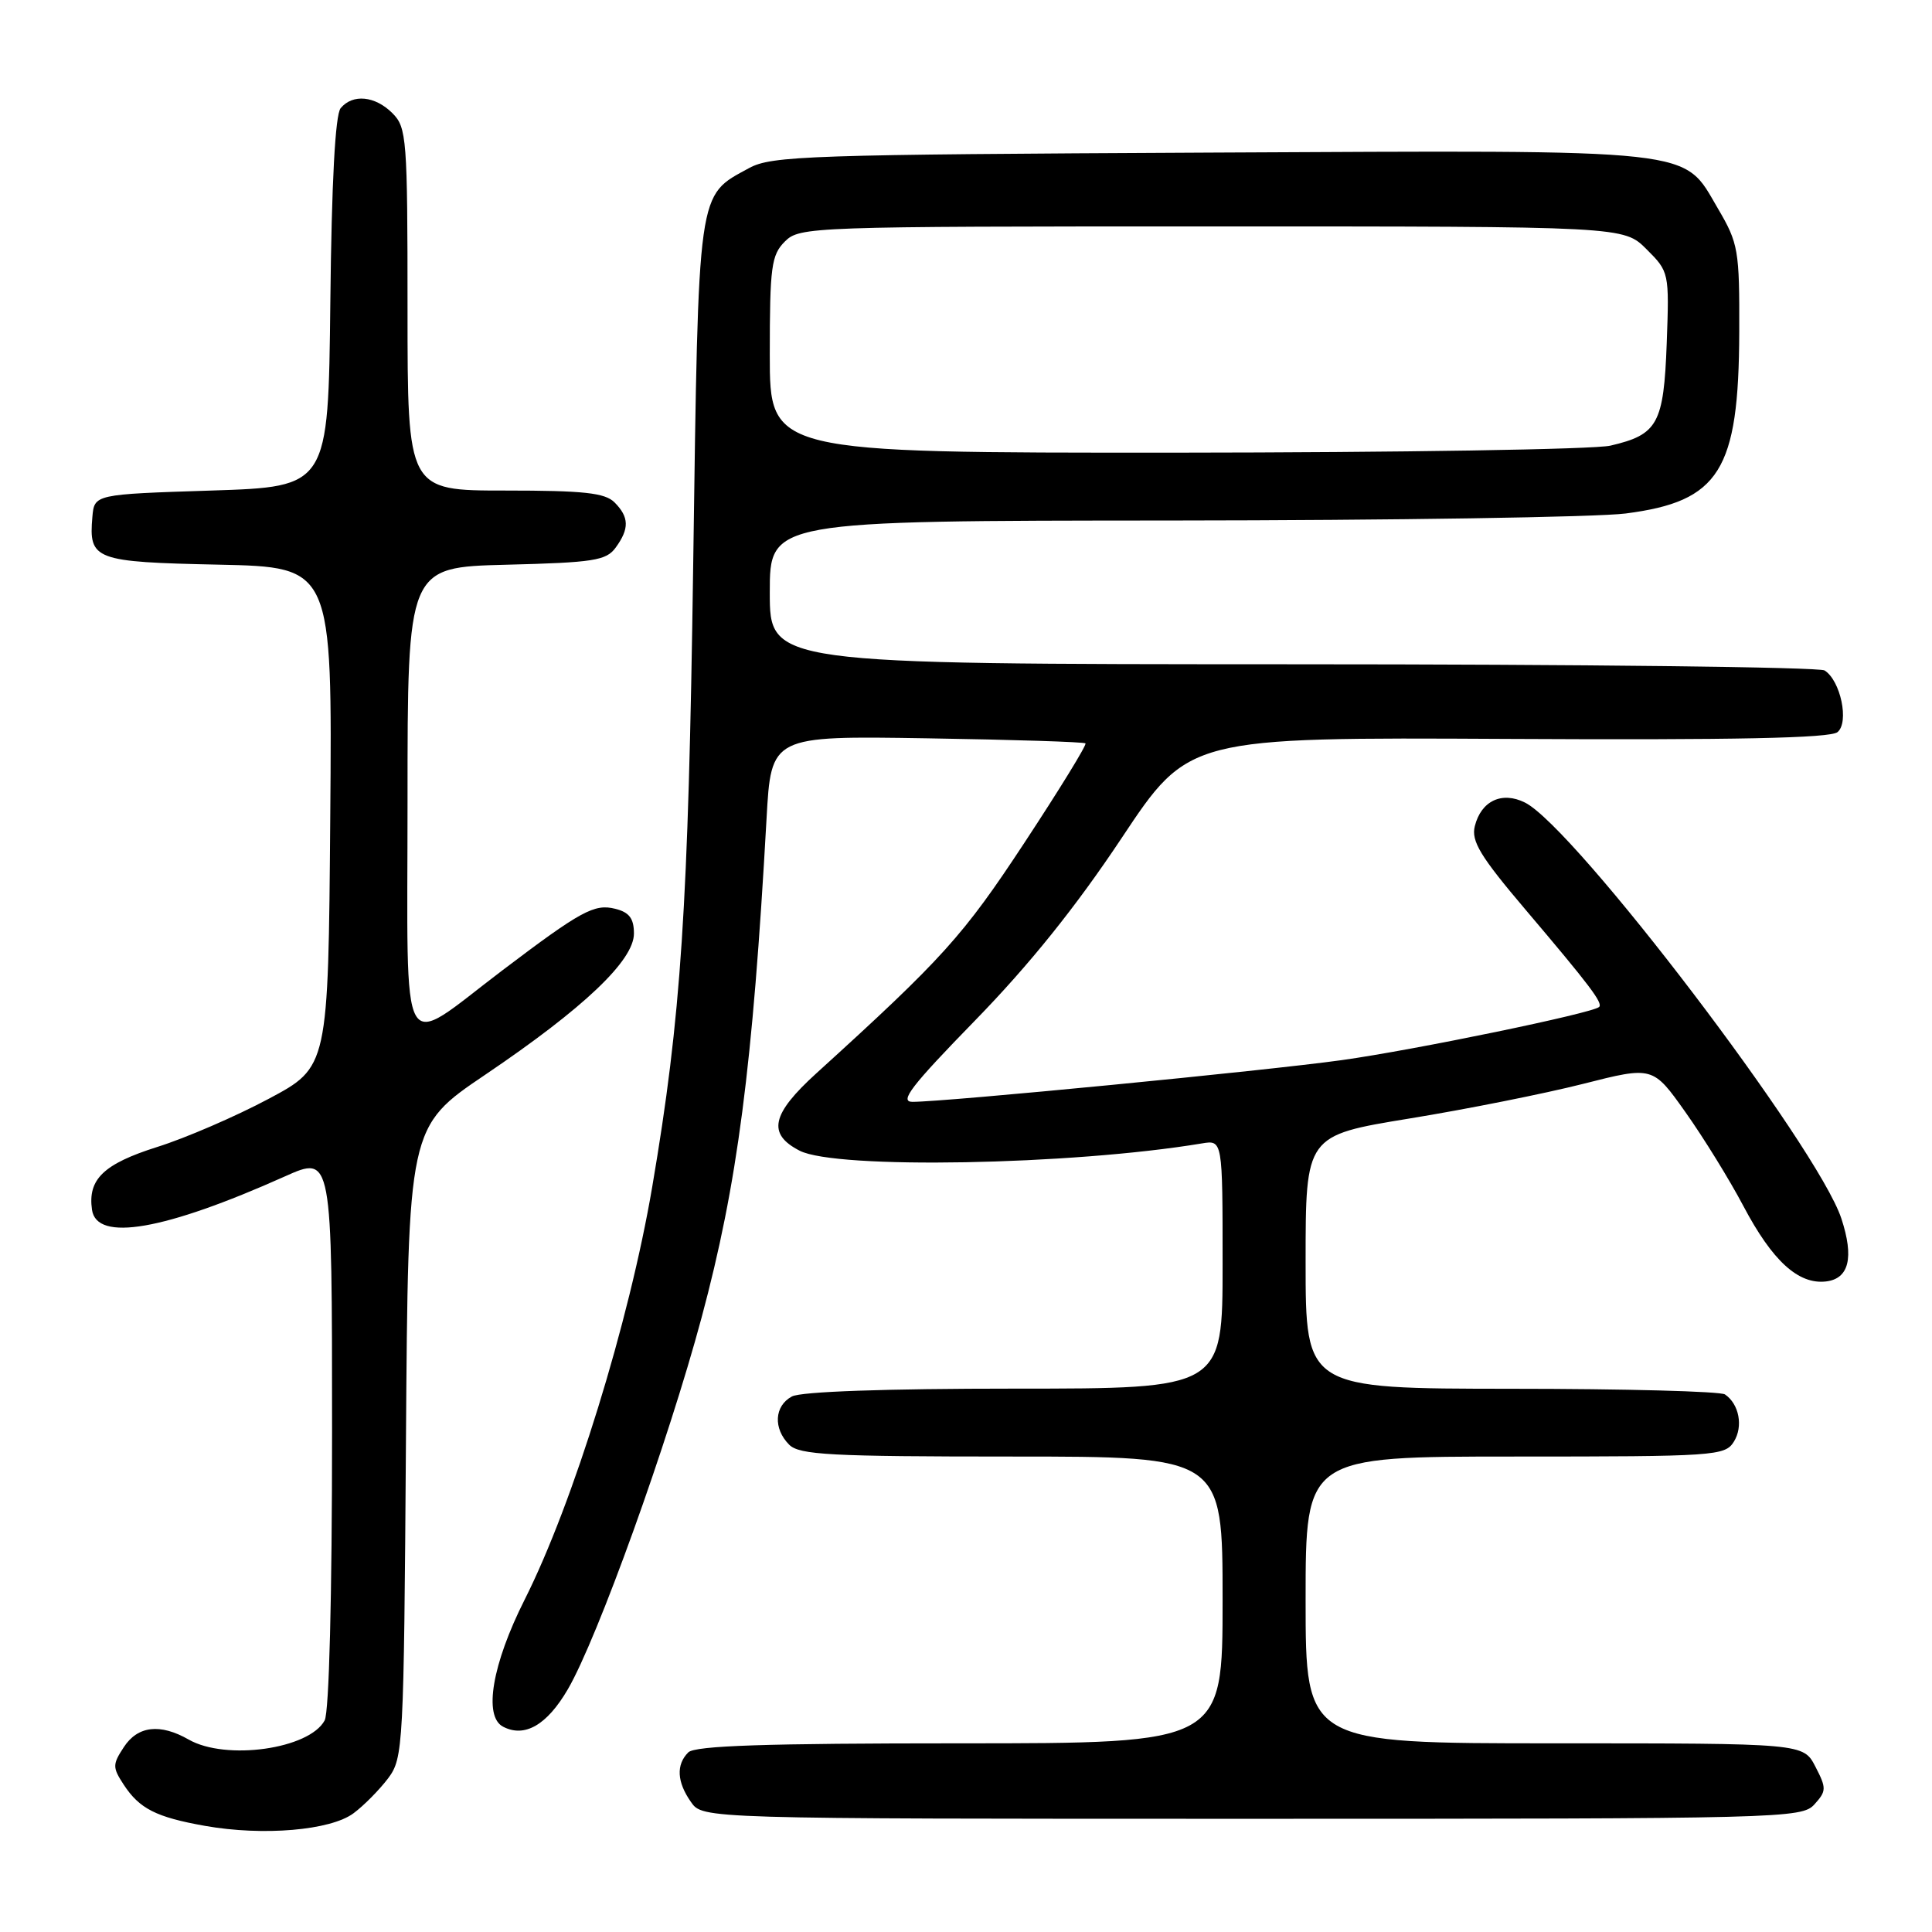 <?xml version="1.0" encoding="UTF-8" standalone="no"?>
<!DOCTYPE svg PUBLIC "-//W3C//DTD SVG 1.1//EN" "http://www.w3.org/Graphics/SVG/1.1/DTD/svg11.dtd" >
<svg xmlns="http://www.w3.org/2000/svg" xmlns:xlink="http://www.w3.org/1999/xlink" version="1.1" viewBox="0 0 256 256">
 <g >
 <path fill="currentColor"
d=" M 46.84 240.27 C 48.24 239.23 50.30 237.13 51.44 235.62 C 53.43 232.95 53.51 231.48 53.79 191.08 C 54.08 149.31 54.08 149.31 64.29 142.41 C 77.36 133.58 84.00 127.27 84.00 123.70 C 84.00 121.70 83.38 120.88 81.52 120.42 C 78.76 119.72 76.97 120.70 66.59 128.56 C 52.69 139.09 54.00 141.43 54.00 106.14 C 54.00 75.16 54.00 75.16 67.08 74.83 C 78.66 74.54 80.33 74.28 81.58 72.56 C 83.41 70.05 83.37 68.52 81.43 66.57 C 80.16 65.30 77.35 65.00 66.93 65.00 C 54.00 65.00 54.00 65.00 54.00 41.00 C 54.00 18.33 53.89 16.89 52.00 15.00 C 49.70 12.70 46.74 12.41 45.14 14.33 C 44.42 15.20 43.94 24.12 43.77 40.08 C 43.50 64.50 43.50 64.50 28.00 65.00 C 12.50 65.50 12.50 65.50 12.24 68.50 C 11.75 74.19 12.50 74.47 28.97 74.82 C 44.03 75.14 44.03 75.14 43.76 108.27 C 43.50 141.39 43.50 141.39 35.58 145.61 C 31.23 147.93 24.59 150.80 20.83 151.98 C 13.72 154.23 11.61 156.26 12.19 160.30 C 12.80 164.59 21.78 163.03 37.75 155.88 C 44.00 153.08 44.00 153.08 44.00 189.61 C 44.00 211.52 43.61 226.86 43.02 227.96 C 40.99 231.76 29.93 233.32 25.00 230.50 C 21.22 228.34 18.25 228.68 16.41 231.50 C 14.90 233.80 14.90 234.19 16.38 236.46 C 18.48 239.67 20.69 240.79 27.18 241.94 C 34.87 243.30 43.79 242.54 46.84 240.27 Z  M 240.42 239.09 C 242.02 237.32 242.03 236.95 240.55 234.09 C 238.95 231.00 238.95 231.00 205.97 231.00 C 173.00 231.00 173.00 231.00 173.00 212.00 C 173.00 193.00 173.00 193.00 200.76 193.00 C 227.25 193.00 228.57 192.91 229.74 191.04 C 231.01 189.02 230.45 186.05 228.57 184.77 C 227.98 184.36 215.24 184.02 200.25 184.02 C 173.00 184.00 173.00 184.00 173.00 167.23 C 173.00 150.46 173.00 150.46 186.75 148.21 C 194.31 146.98 204.67 144.91 209.76 143.62 C 219.01 141.27 219.01 141.27 223.34 147.38 C 225.73 150.75 229.18 156.34 231.01 159.81 C 234.85 167.08 238.29 170.22 241.95 169.80 C 245.01 169.44 245.69 166.63 243.99 161.46 C 240.86 151.97 208.63 109.61 202.06 106.34 C 199.01 104.82 196.26 106.12 195.42 109.47 C 194.92 111.45 196.15 113.48 202.16 120.56 C 210.70 130.63 212.42 132.91 211.89 133.43 C 211.03 134.25 187.47 139.12 177.81 140.47 C 167.72 141.88 125.32 146.00 120.91 146.00 C 119.12 146.00 120.74 143.90 129.21 135.21 C 136.41 127.82 142.54 120.19 148.62 111.05 C 157.50 97.69 157.50 97.69 199.82 97.91 C 229.83 98.07 242.53 97.81 243.48 97.01 C 245.05 95.72 243.89 90.18 241.77 88.84 C 241.07 88.39 209.34 88.02 171.25 88.02 C 102.00 88.00 102.00 88.00 102.00 78.50 C 102.00 69.00 102.00 69.00 155.25 68.97 C 184.54 68.95 211.61 68.53 215.41 68.04 C 227.85 66.44 230.40 62.37 230.46 44.00 C 230.50 33.13 230.34 32.24 227.65 27.66 C 222.90 19.58 225.82 19.90 160.21 20.22 C 107.20 20.48 102.24 20.64 99.26 22.27 C 92.35 26.04 92.57 24.50 91.85 74.95 C 91.21 120.40 90.26 134.71 86.42 157.28 C 83.38 175.16 75.95 199.19 69.52 211.96 C 65.21 220.51 64.04 227.42 66.65 228.79 C 69.51 230.29 72.47 228.59 75.24 223.84 C 79.17 217.10 88.54 191.07 92.96 174.60 C 97.72 156.88 99.73 141.48 101.57 108.50 C 102.18 97.50 102.18 97.50 122.84 97.83 C 134.19 98.01 143.64 98.31 143.83 98.50 C 144.03 98.69 140.38 104.62 135.74 111.67 C 127.63 124.00 124.95 126.98 108.18 142.21 C 102.21 147.63 101.64 150.25 105.95 152.47 C 110.76 154.96 141.92 154.39 159.25 151.51 C 162.00 151.05 162.00 151.05 162.00 167.53 C 162.00 184.00 162.00 184.00 134.43 184.00 C 117.34 184.00 106.13 184.39 104.93 185.04 C 102.60 186.29 102.43 189.28 104.57 191.43 C 105.92 192.78 110.02 193.00 134.07 193.00 C 162.00 193.00 162.00 193.00 162.00 212.00 C 162.00 231.00 162.00 231.00 127.20 231.00 C 101.47 231.00 92.09 231.31 91.20 232.20 C 89.57 233.83 89.69 236.12 91.56 238.78 C 93.11 241.00 93.11 241.00 165.90 241.00 C 236.26 241.00 238.75 240.94 240.42 239.09 Z  M 102.00 47.00 C 102.00 35.33 102.21 33.79 104.00 32.00 C 105.95 30.05 107.33 30.00 160.58 30.00 C 215.15 30.00 215.15 30.00 218.17 33.02 C 221.17 36.01 221.19 36.11 220.85 45.48 C 220.45 56.17 219.67 57.59 213.39 59.05 C 211.25 59.55 185.31 59.96 155.75 59.98 C 102.00 60.00 102.00 60.00 102.00 47.00 Z "/>
</g>
</svg>